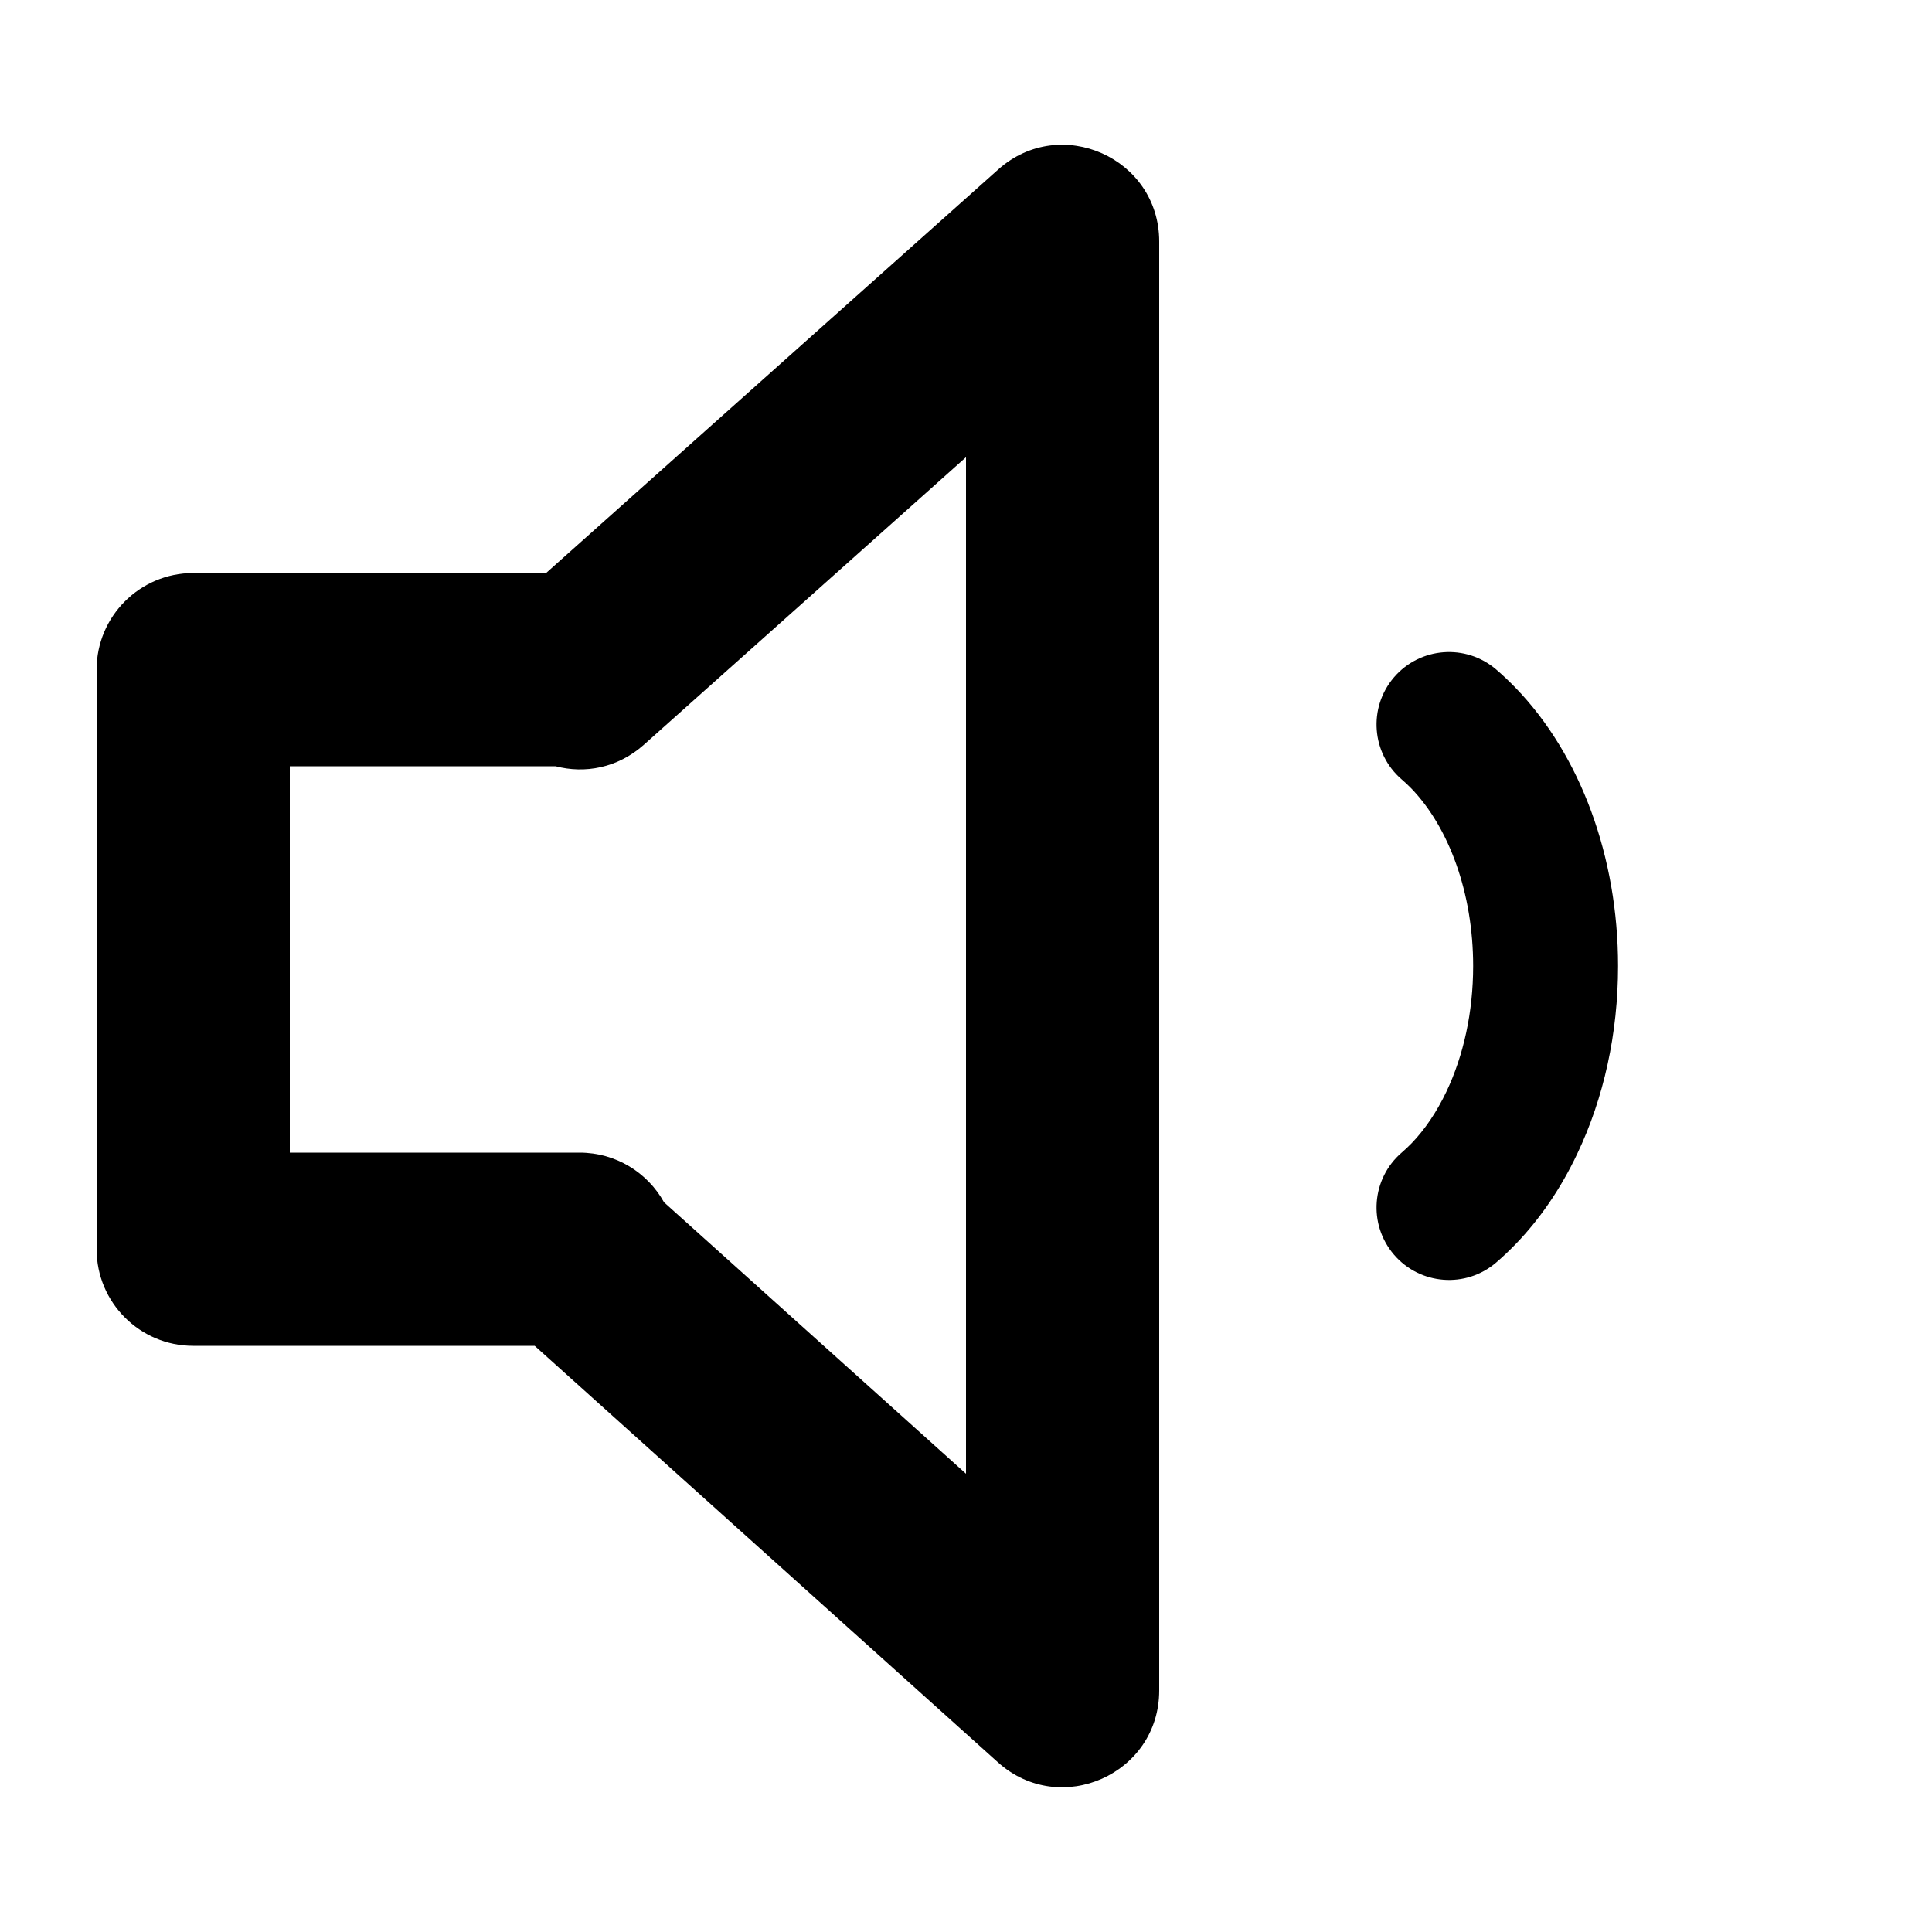<svg xmlns="http://www.w3.org/2000/svg" viewBox="0 0 20 20" fill="currentColor"><path fill-rule="evenodd" clip-rule="evenodd" d="M10.334 1.754L5.653 5.932H2C1.448 5.932 1 6.38 1 6.932V12.932C1 13.484 1.448 13.932 2 13.932H5.535L10.331 18.244C10.975 18.822 12 18.366 12 17.5V2.5C12 1.636 10.979 1.179 10.334 1.754ZM6.666 7.709L10 4.733V15.256L6.874 12.446C6.704 12.139 6.376 11.932 6 11.932H3V7.932H5.751C6.053 8.011 6.393 7.952 6.666 7.709Z" fill="currentColor"/><path d="M15.489 13.069C15.175 13.339 14.701 13.303 14.431 12.989C14.161 12.675 14.197 12.201 14.511 11.931C14.545 11.902 14.578 11.87 14.611 11.837C14.749 11.694 14.872 11.513 14.973 11.301C15.151 10.926 15.25 10.476 15.25 10C15.25 9.246 15 8.567 14.611 8.163C14.578 8.129 14.545 8.098 14.511 8.069C14.197 7.799 14.161 7.325 14.431 7.011C14.701 6.697 15.175 6.661 15.489 6.931C15.559 6.991 15.626 7.055 15.691 7.122C16.362 7.818 16.75 8.872 16.75 10C16.75 10.696 16.603 11.366 16.327 11.945C16.159 12.3 15.944 12.616 15.691 12.878C15.626 12.945 15.559 13.009 15.489 13.069Z" fill="currentColor"/></svg>